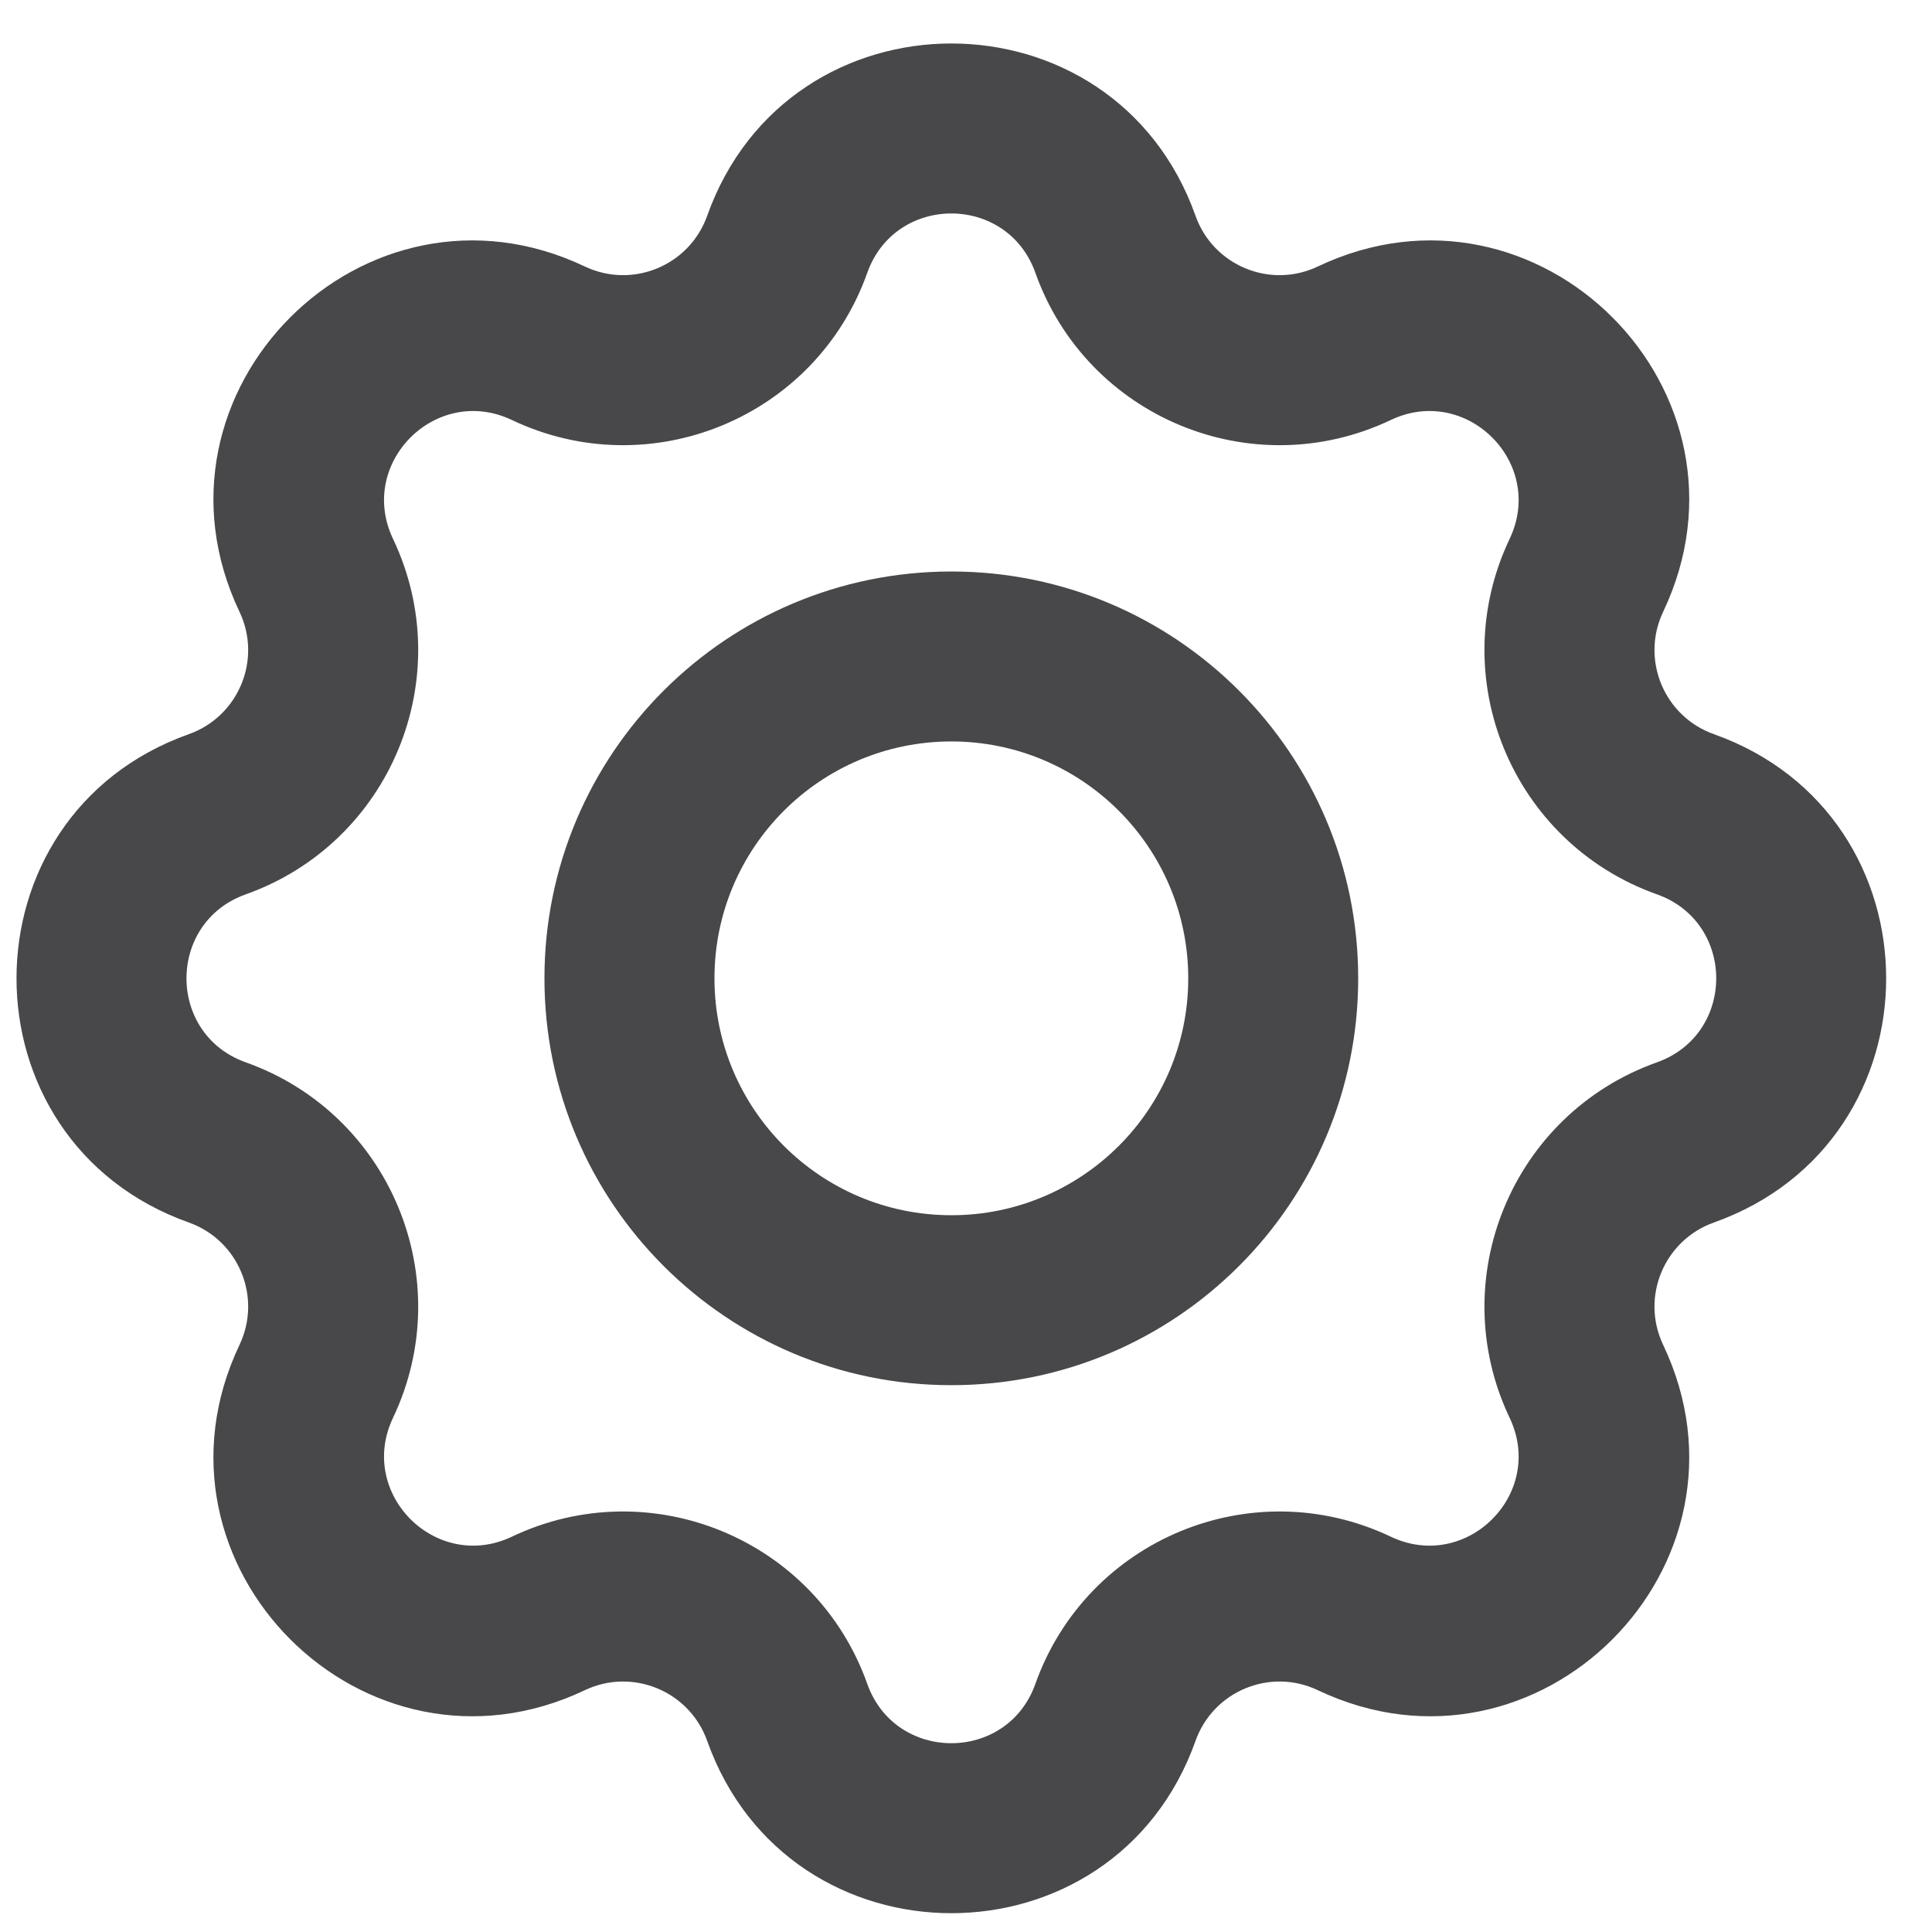 <svg width="31" height="31" viewBox="0 0 31 31" fill="none" xmlns="http://www.w3.org/2000/svg">
<path fill-rule="evenodd" clip-rule="evenodd" d="M11.347 3.463C12.658 -0.224 17.872 -0.224 19.183 3.463C19.467 4.262 20.38 4.64 21.145 4.276C24.68 2.596 28.366 6.283 26.686 9.817C26.322 10.583 26.701 11.496 27.5 11.78C31.186 13.091 31.186 18.305 27.5 19.616C26.701 19.9 26.322 20.813 26.686 21.579C28.366 25.113 24.68 28.8 21.145 27.12C20.38 26.756 19.467 27.134 19.183 27.933C17.872 31.62 12.658 31.62 11.347 27.933C11.062 27.134 10.15 26.756 9.384 27.12C5.85 28.8 2.163 25.113 3.843 21.579C4.207 20.813 3.829 19.9 3.03 19.616C-0.657 18.305 -0.657 13.091 3.03 11.78C3.829 11.496 4.207 10.583 3.843 9.817C2.163 6.283 5.85 2.596 9.384 4.276C10.15 4.64 11.062 4.262 11.347 3.463ZM16.613 4.377C16.162 3.108 14.367 3.108 13.916 4.377C13.091 6.699 10.438 7.797 8.213 6.739C6.997 6.161 5.728 7.43 6.306 8.646C7.364 10.872 6.265 13.524 3.944 14.35C2.675 14.801 2.675 16.595 3.944 17.046C6.265 17.872 7.364 20.524 6.306 22.75C5.728 23.966 6.997 25.235 8.213 24.657C10.438 23.599 13.091 24.697 13.916 27.019C14.367 28.288 16.162 28.288 16.613 27.019C17.439 24.697 20.091 23.599 22.316 24.657C23.533 25.235 24.802 23.966 24.223 22.75C23.165 20.524 24.264 17.872 26.586 17.046C27.855 16.595 27.855 14.801 26.586 14.35C24.264 13.524 23.165 10.872 24.223 8.646C24.802 7.43 23.533 6.161 22.316 6.739C20.091 7.797 17.439 6.699 16.613 4.377Z" fill="#48484A"/>
<path fill-rule="evenodd" clip-rule="evenodd" d="M15.265 11.897C13.165 11.897 11.464 13.599 11.464 15.698C11.464 17.797 13.165 19.499 15.265 19.499C17.364 19.499 19.066 17.797 19.066 15.698C19.066 13.599 17.364 11.897 15.265 11.897ZM8.736 15.698C8.736 12.092 11.659 9.17 15.265 9.17C18.87 9.17 21.793 12.092 21.793 15.698C21.793 19.303 18.87 22.226 15.265 22.226C11.659 22.226 8.736 19.303 8.736 15.698Z" fill="#48484A"/>
</svg>
